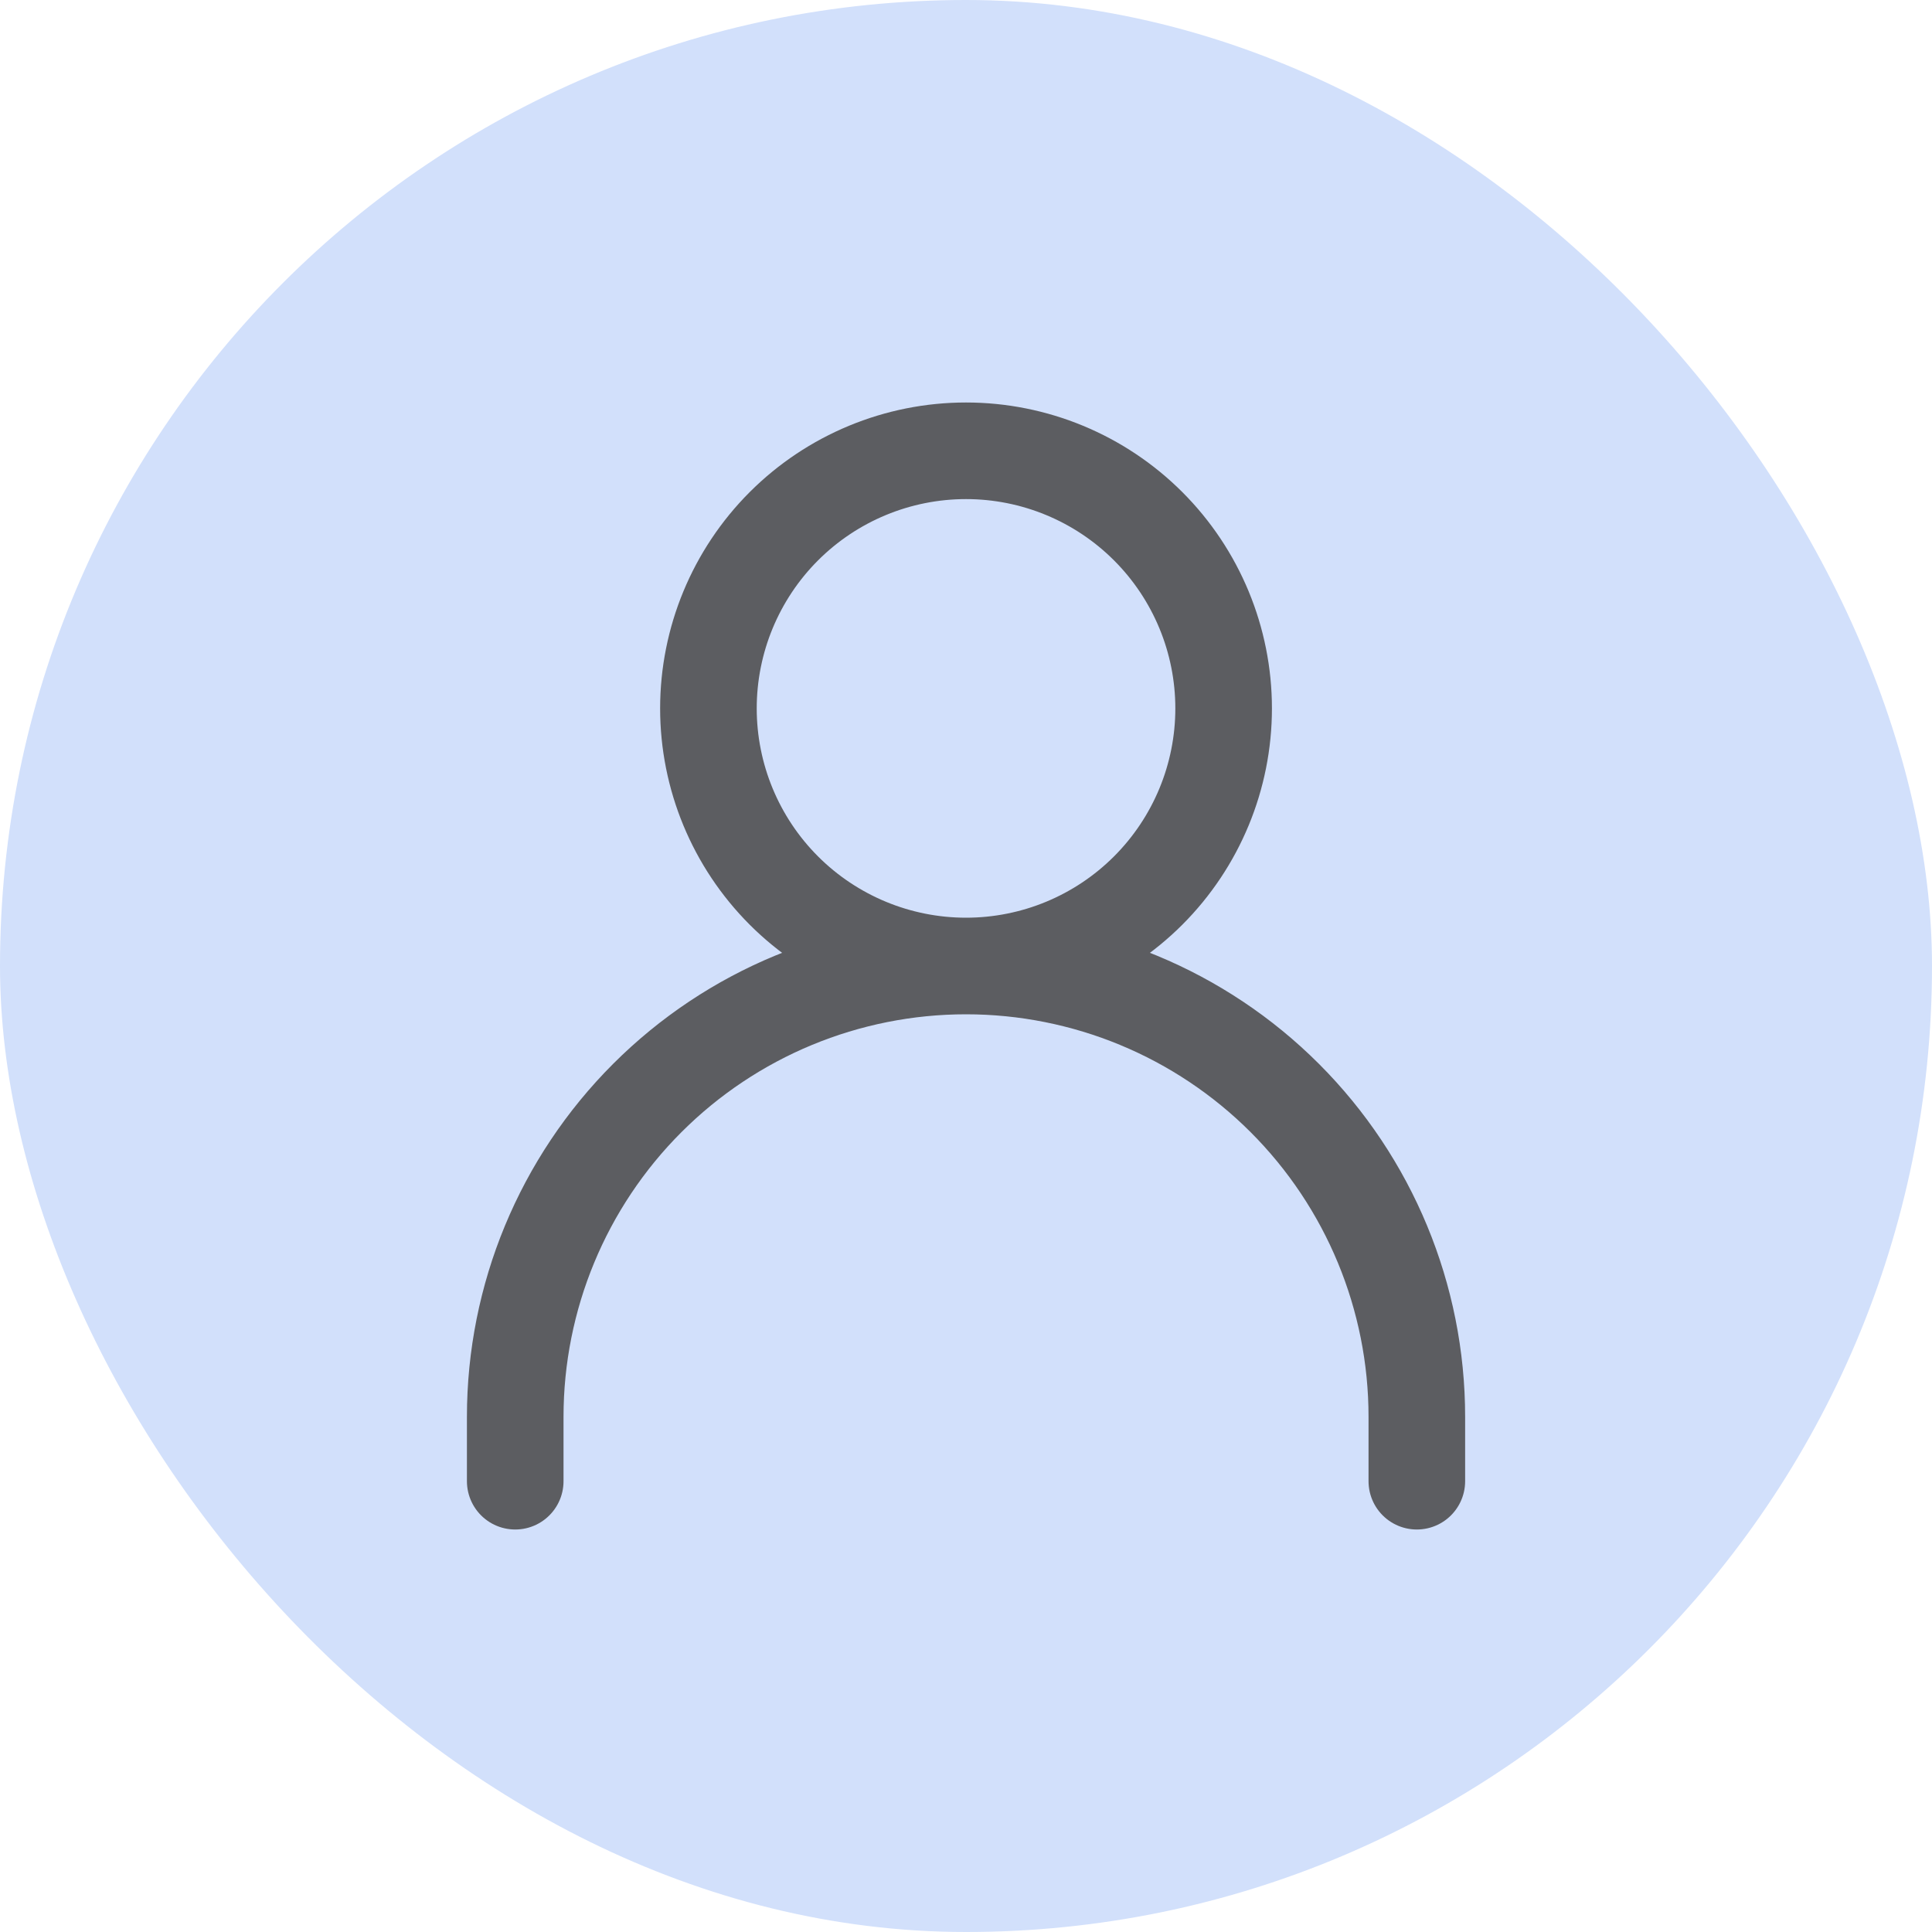 <svg width="100" height="100" viewBox="0 0 100 100" fill="none" xmlns="http://www.w3.org/2000/svg">
<rect width="100" height="100" rx="50" fill="#D2E0FB"/>
<path d="M26.668 76.667V73.333C26.668 67.145 29.126 61.21 33.502 56.834C37.878 52.458 43.813 50 50.001 50M50.001 50C56.19 50 62.125 52.458 66.501 56.834C70.876 61.21 73.335 67.145 73.335 73.333V76.667M50.001 50C53.538 50 56.929 48.595 59.429 46.095C61.93 43.594 63.335 40.203 63.335 36.667C63.335 33.13 61.93 29.739 59.429 27.238C56.929 24.738 53.538 23.333 50.001 23.333C46.465 23.333 43.074 24.738 40.573 27.238C38.073 29.739 36.668 33.13 36.668 36.667C36.668 40.203 38.073 43.594 40.573 46.095C43.074 48.595 46.465 50 50.001 50Z" stroke="#5C5D61" stroke-width="5" stroke-linecap="round" stroke-linejoin="round"/>
</svg>
